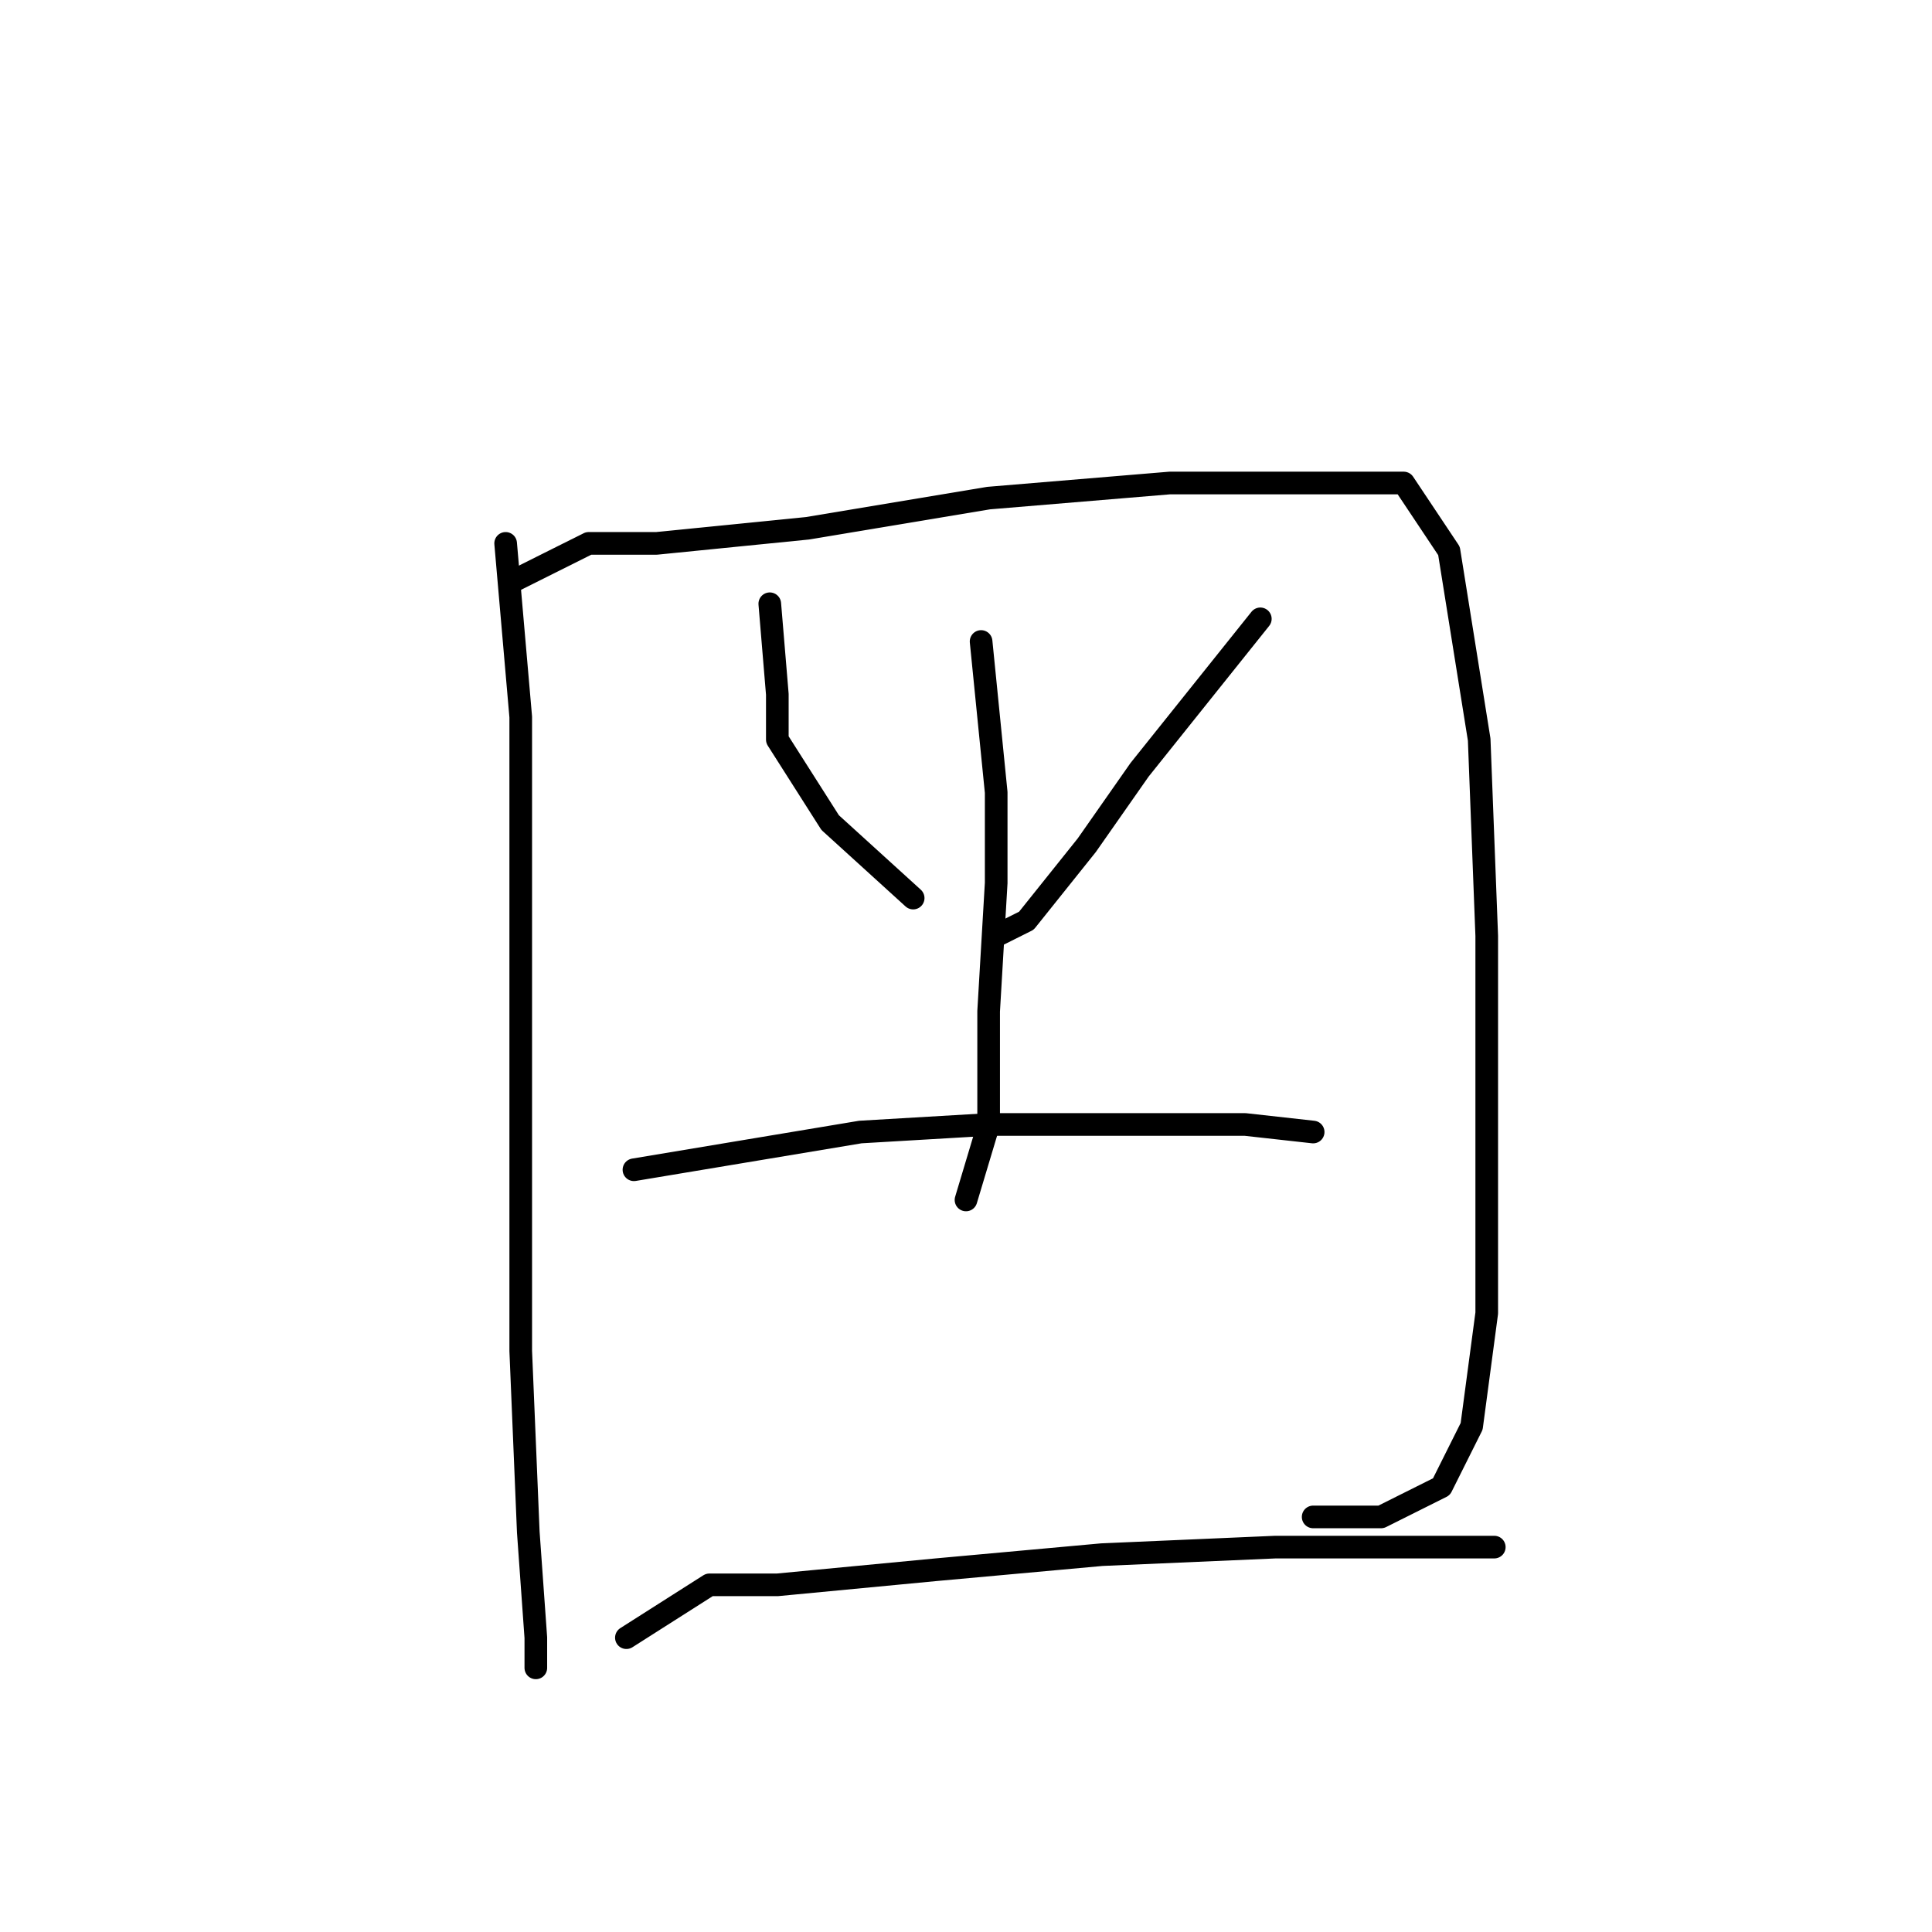 <?xml version="1.0" standalone="no"?>
    <svg width="256" height="256" xmlns="http://www.w3.org/2000/svg" version="1.1">
    <polyline stroke="black" stroke-width="3" stroke-linecap="round" fill="transparent" stroke-linejoin="round" points="67 72 69 95 69 121 69 150 69 179 70 203 71 217 71 221 71 221 " />
        <polyline stroke="black" stroke-width="3" stroke-linecap="round" fill="transparent" stroke-linejoin="round" points="68 77 78 72 87 72 107 70 131 66 155 64 172 64 186 64 192 73 196 98 197 124 197 152 197 174 195 189 191 197 183 201 174 201 174 201 " />
        <polyline stroke="black" stroke-width="3" stroke-linecap="round" fill="transparent" stroke-linejoin="round" points="102 80 103 92 103 98 110 109 121 119 121 119 " />
        <polyline stroke="black" stroke-width="3" stroke-linecap="round" fill="transparent" stroke-linejoin="round" points="167 82 151 102 144 112 136 122 132 124 132 124 " />
        <polyline stroke="black" stroke-width="3" stroke-linecap="round" fill="transparent" stroke-linejoin="round" points="130 85 132 105 132 117 131 134 131 149 128 159 128 159 " />
        <polyline stroke="black" stroke-width="3" stroke-linecap="round" fill="transparent" stroke-linejoin="round" points="84 155 114 150 131 149 149 149 165 149 174 150 174 150 " />
        <polyline stroke="black" stroke-width="3" stroke-linecap="round" fill="transparent" stroke-linejoin="round" points="83 217 94 210 103 210 124 208 146 206 169 205 190 205 198 205 198 205 " />
        </svg>